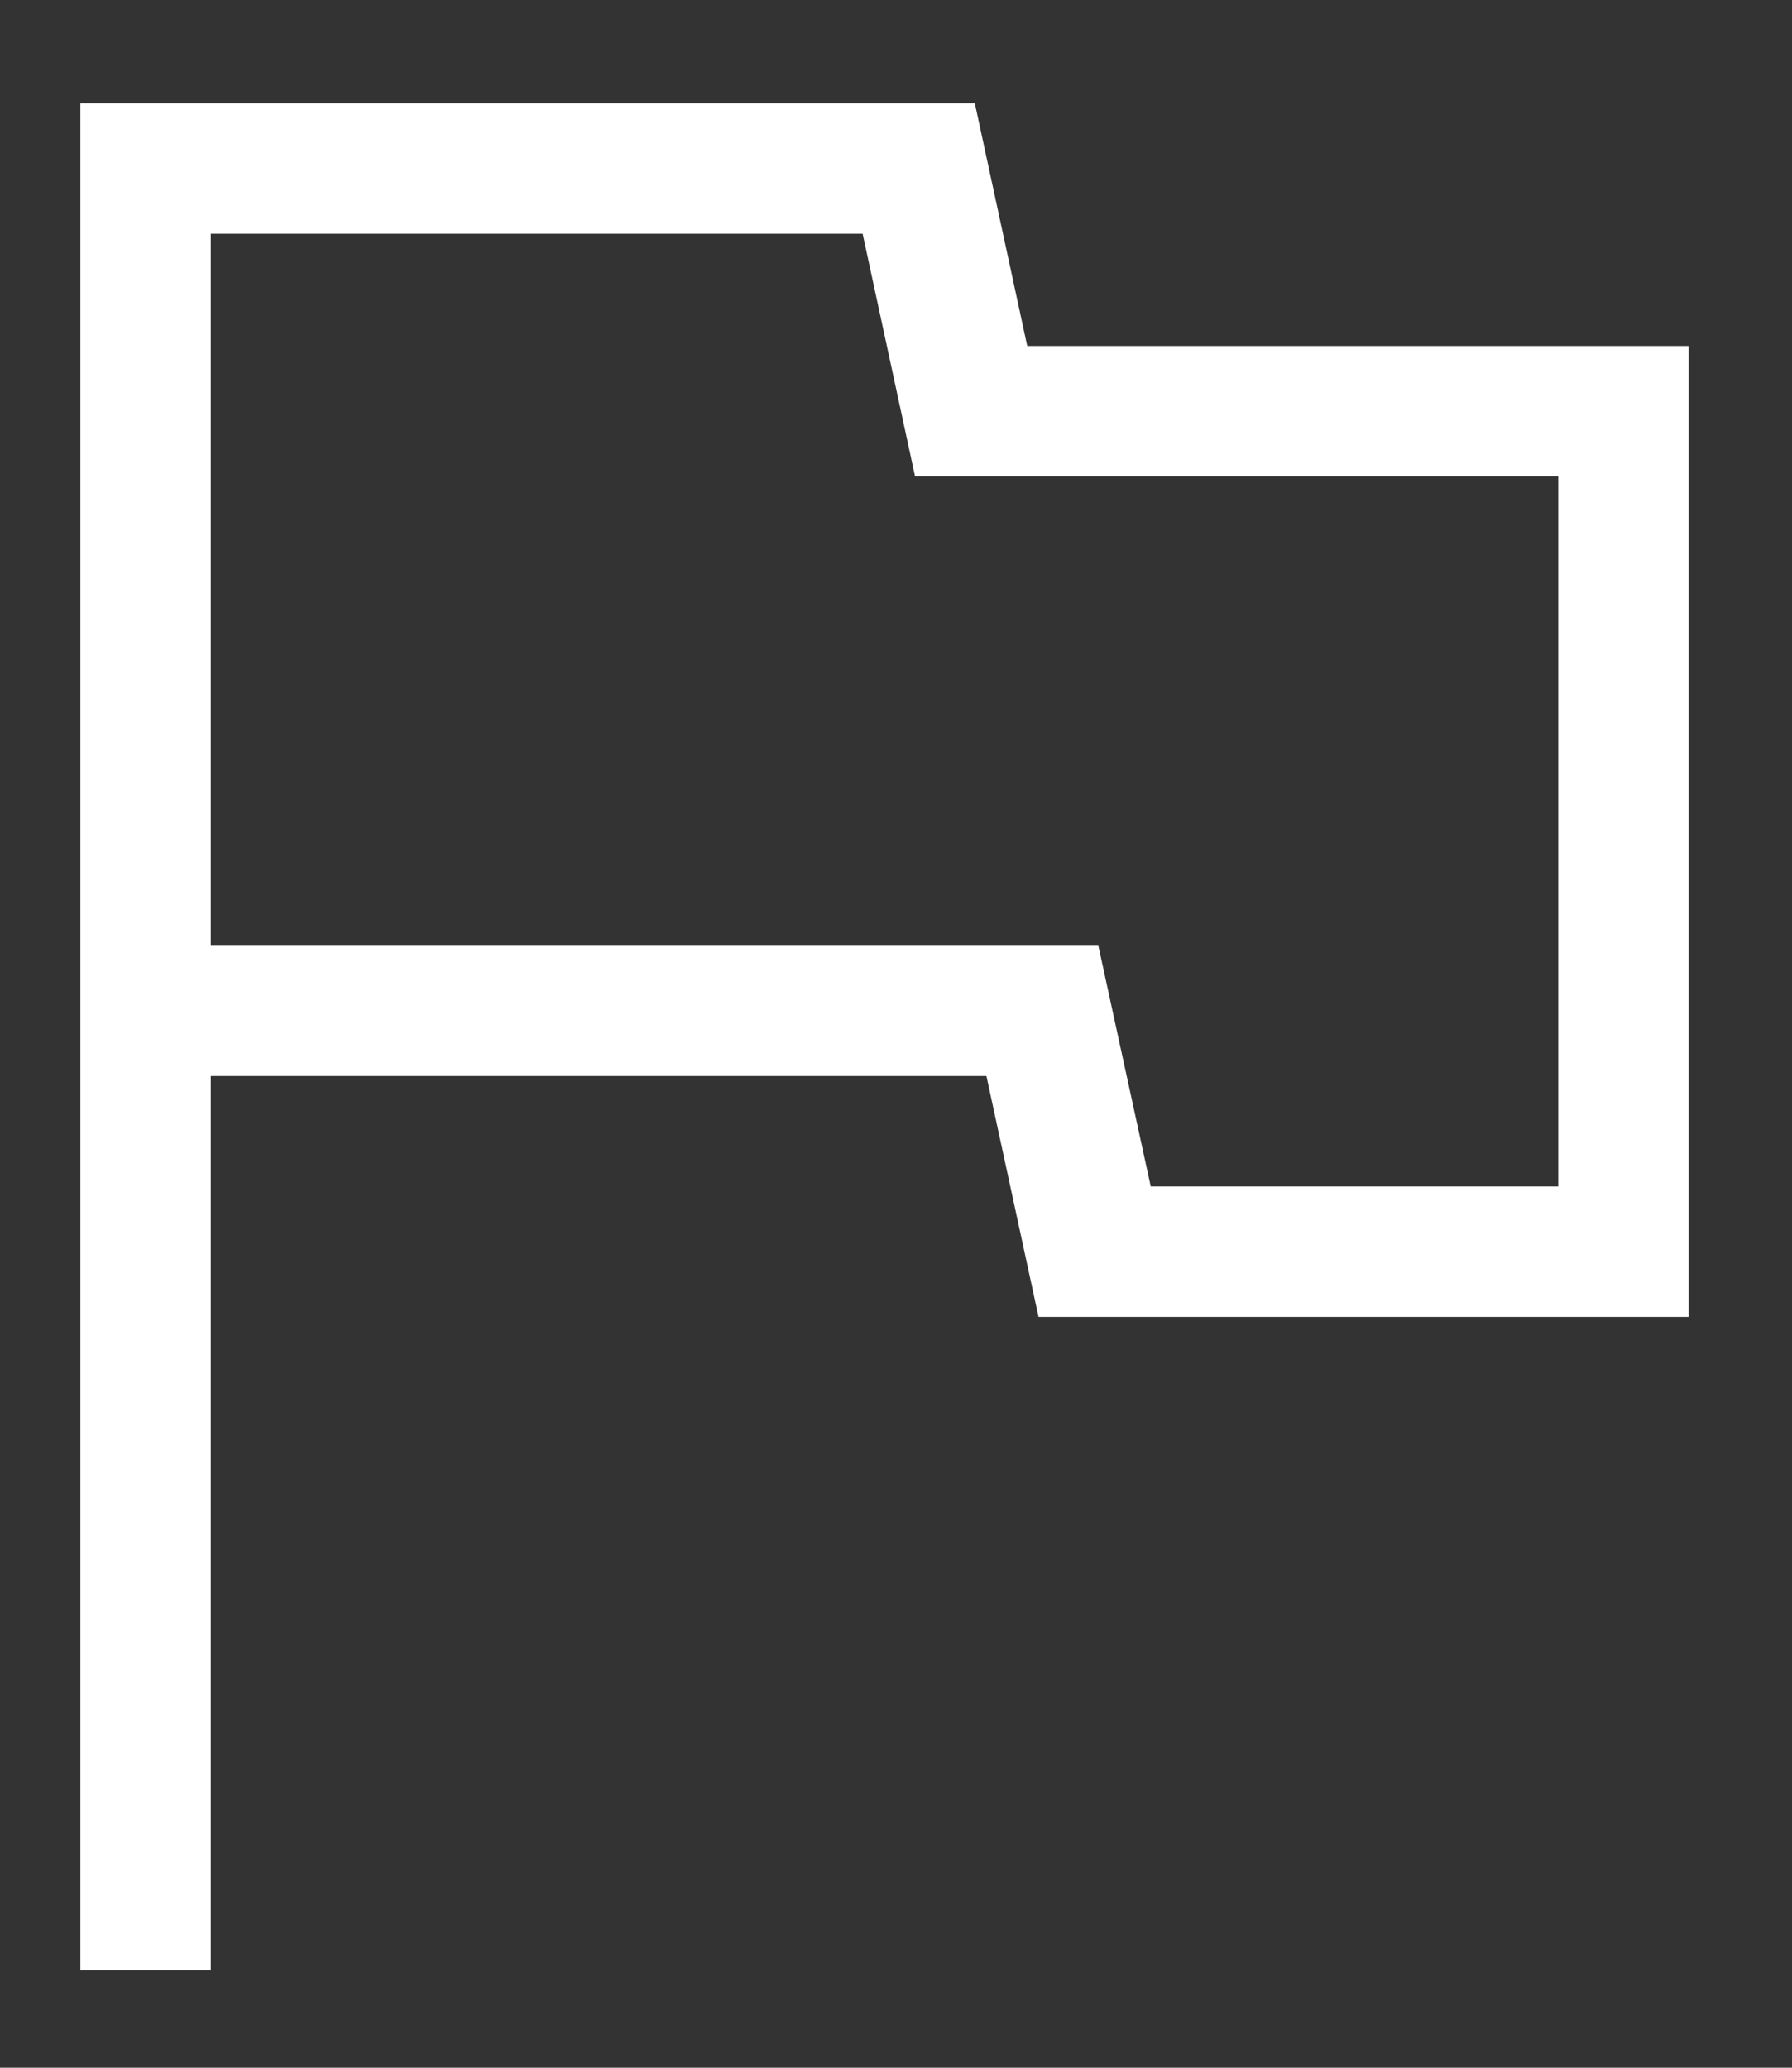 <svg width="13" height="15" viewBox="0 0 13 15" fill="none" xmlns="http://www.w3.org/2000/svg">
<rect x="0" y="0" width="13" height="15" fill="#333333" stroke="none"/>
<path d="M0.583 14.292V0.75H7.072L7.452 2.51H12.25V9.553H7.534L7.156 7.806H1.529V14.292H0.583ZM8.348 8.607H11.304V3.455H6.638L6.258 1.696H1.529V6.861H7.968L8.348 8.607Z" fill="white"/>
</svg>
